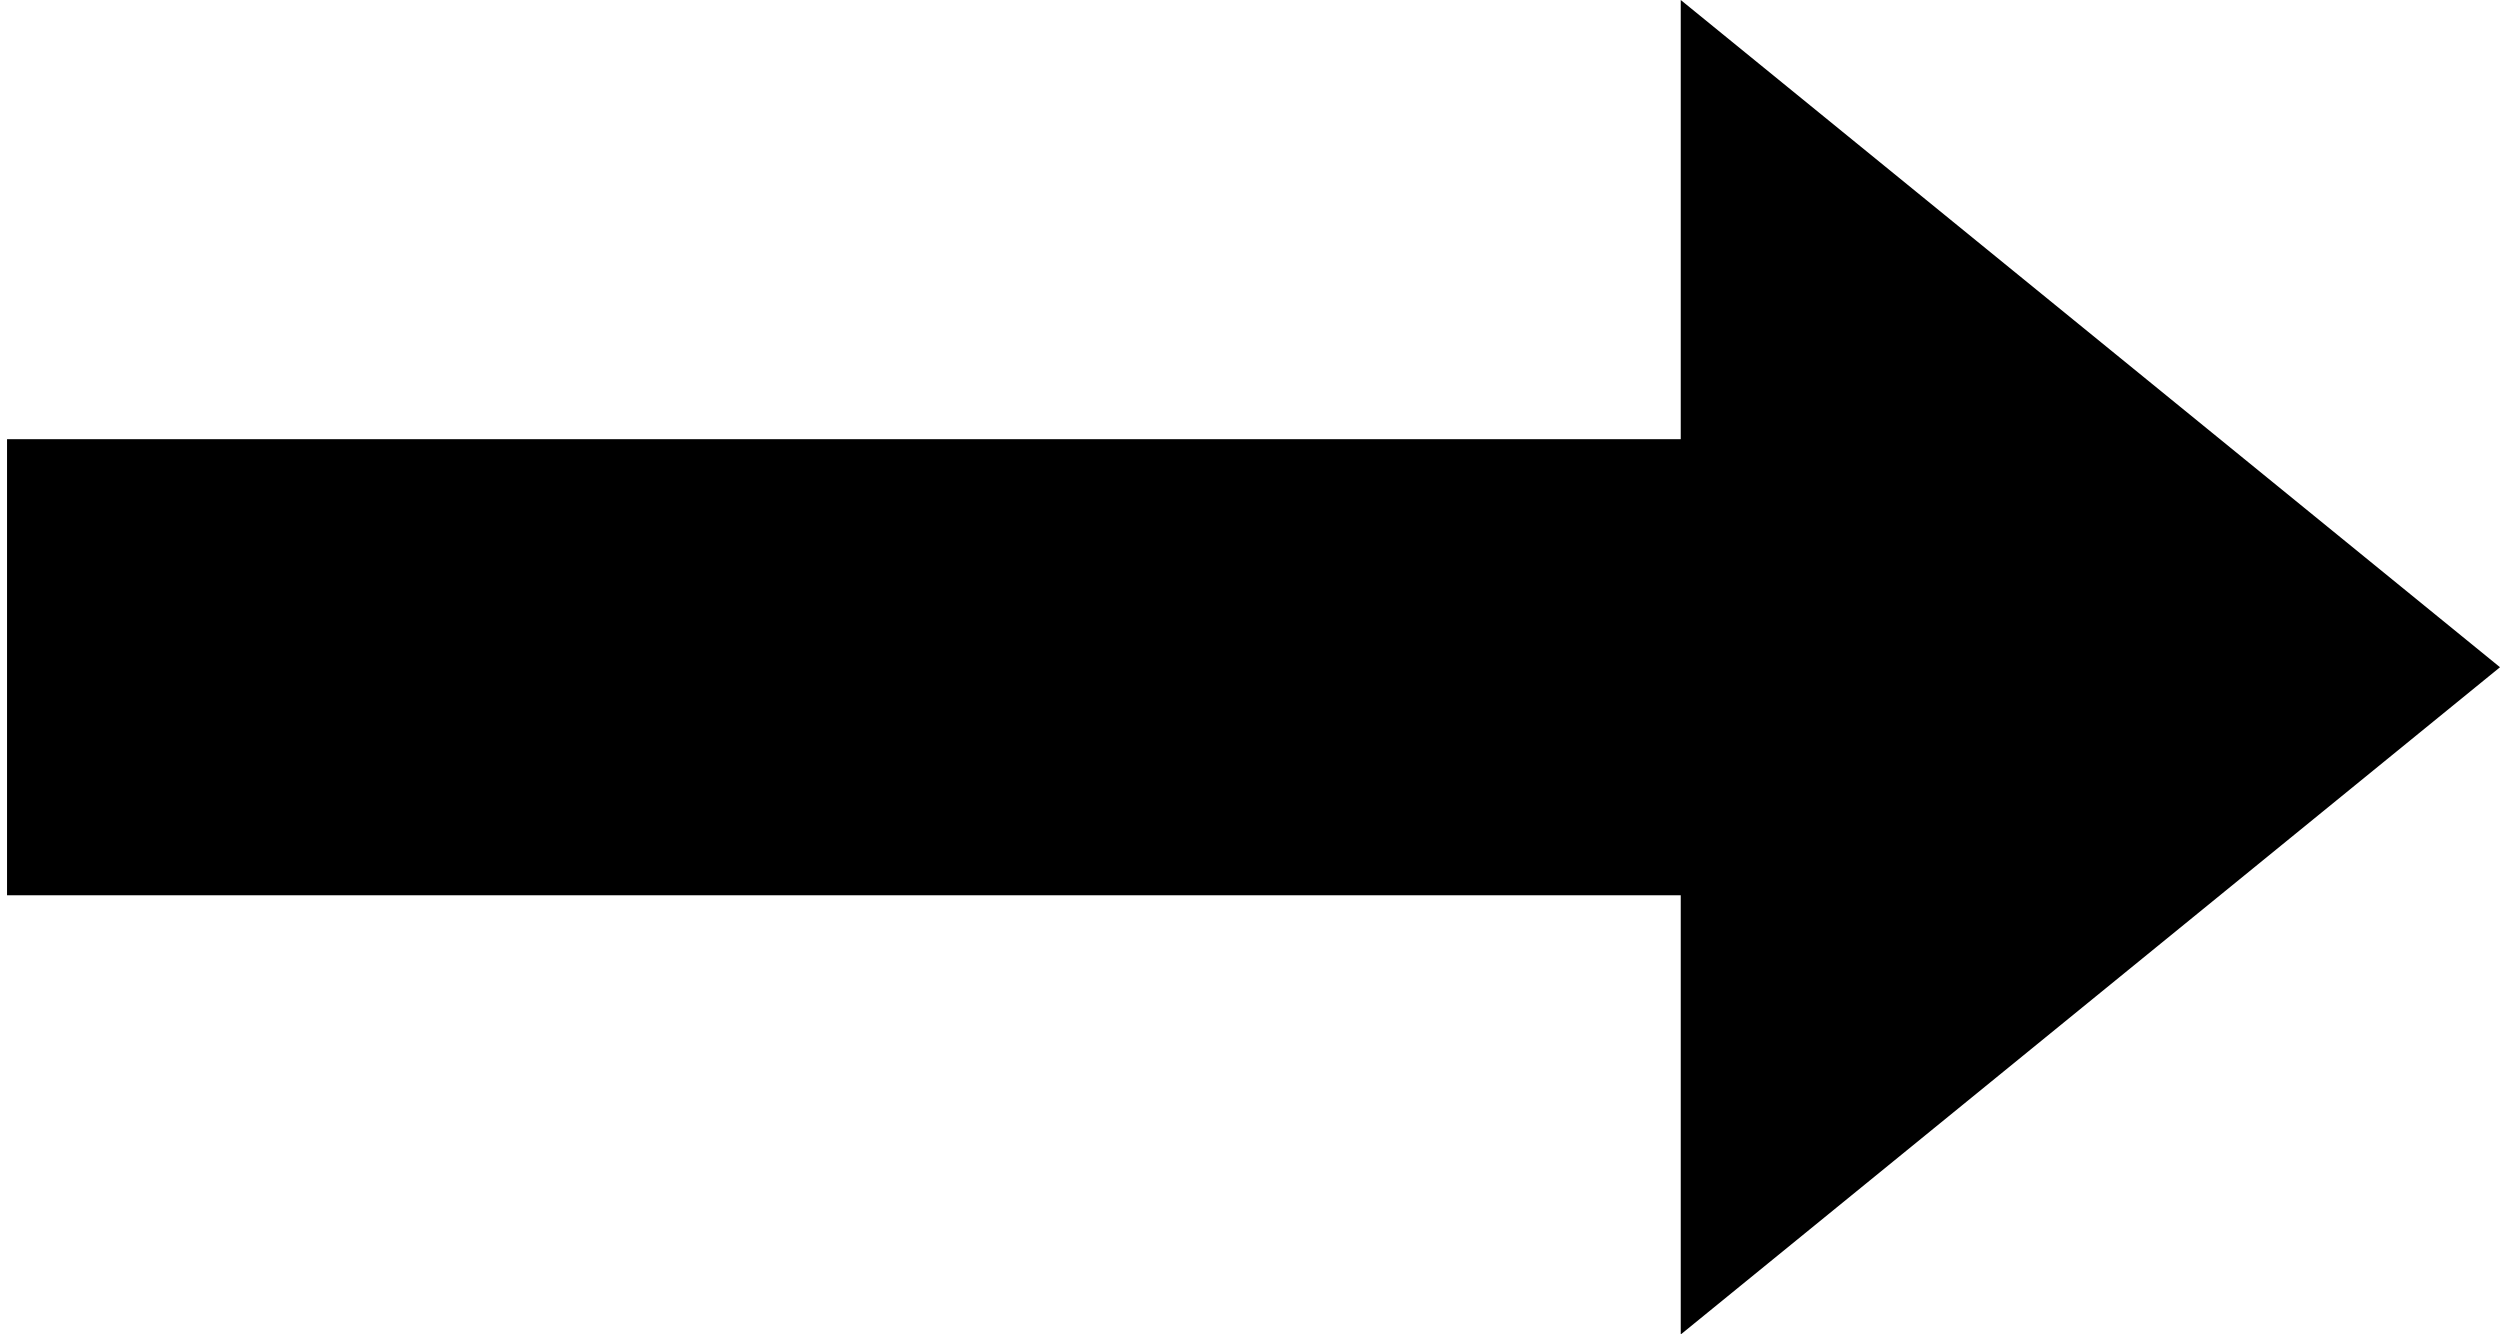 <svg xmlns="http://www.w3.org/2000/svg" xmlns:xlink="http://www.w3.org/1999/xlink" id="Layer_1" x="0" y="0" version="1.1" viewBox="0 0 177.6 94.8" xml:space="preserve" style="enable-background:new 0 0 177.6 94.8"><polygon points="177.6 47.4 119.4 0 119.4 94.8"/><rect width="119" height="32.4" x=".5" y="31.2"/></svg>
